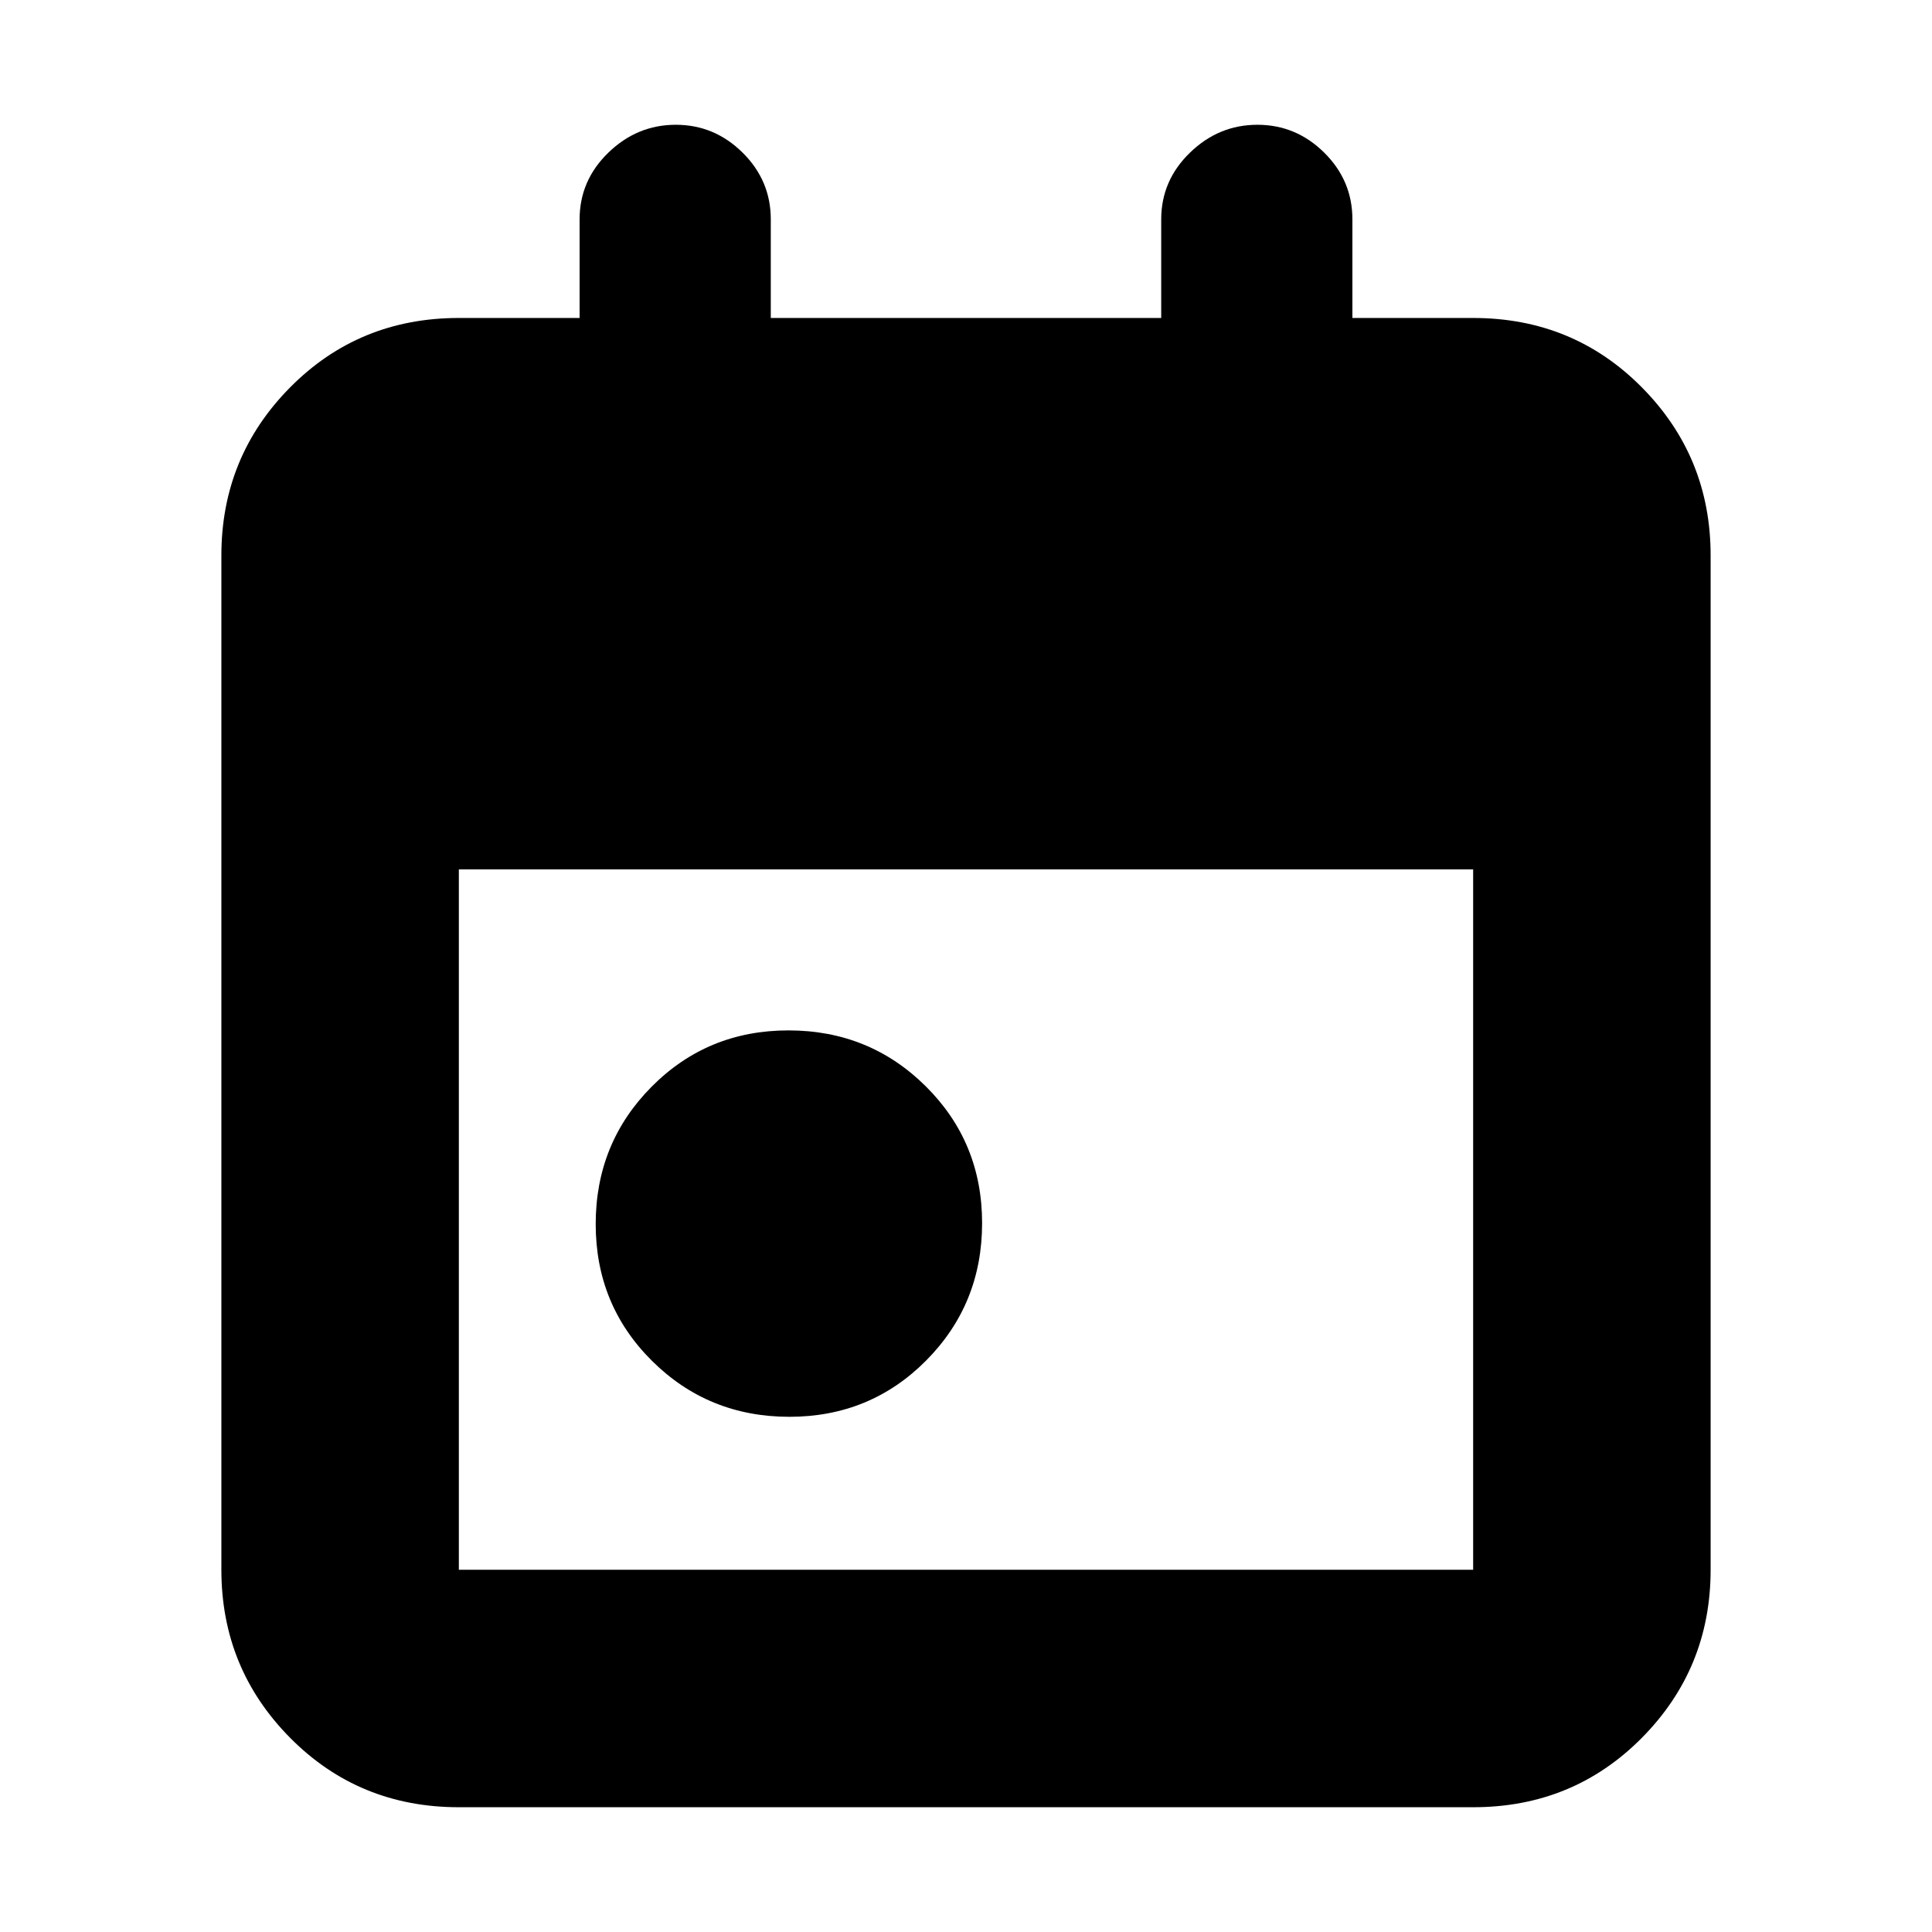 <svg xmlns="http://www.w3.org/2000/svg" height="20" viewBox="0 -960 960 960" width="20"><path d="M392.23-256Q352-256 324-283.77q-28-27.78-28-68Q296-392 323.77-420q27.78-28 68-28Q432-448 460-420.23q28 27.78 28 68Q488-312 460.23-284q-27.78 28-68 28ZM228-62q-49.7 0-83.85-34.5Q110-131 110-180v-504q0-49 34.15-83.5T228-802h60v-49q0-19.3 14.29-33.15Q316.58-898 335.79-898T369-884.15q14 13.85 14 33.15v49h194v-49q0-19.3 14.29-33.15Q605.58-898 624.79-898T658-884.15q14 13.85 14 33.15v49h60q49.7 0 83.85 34.5Q850-733 850-684v504q0 49-34.15 83.5T732-62H228Zm0-118h504v-348H228v348Z"/></svg>